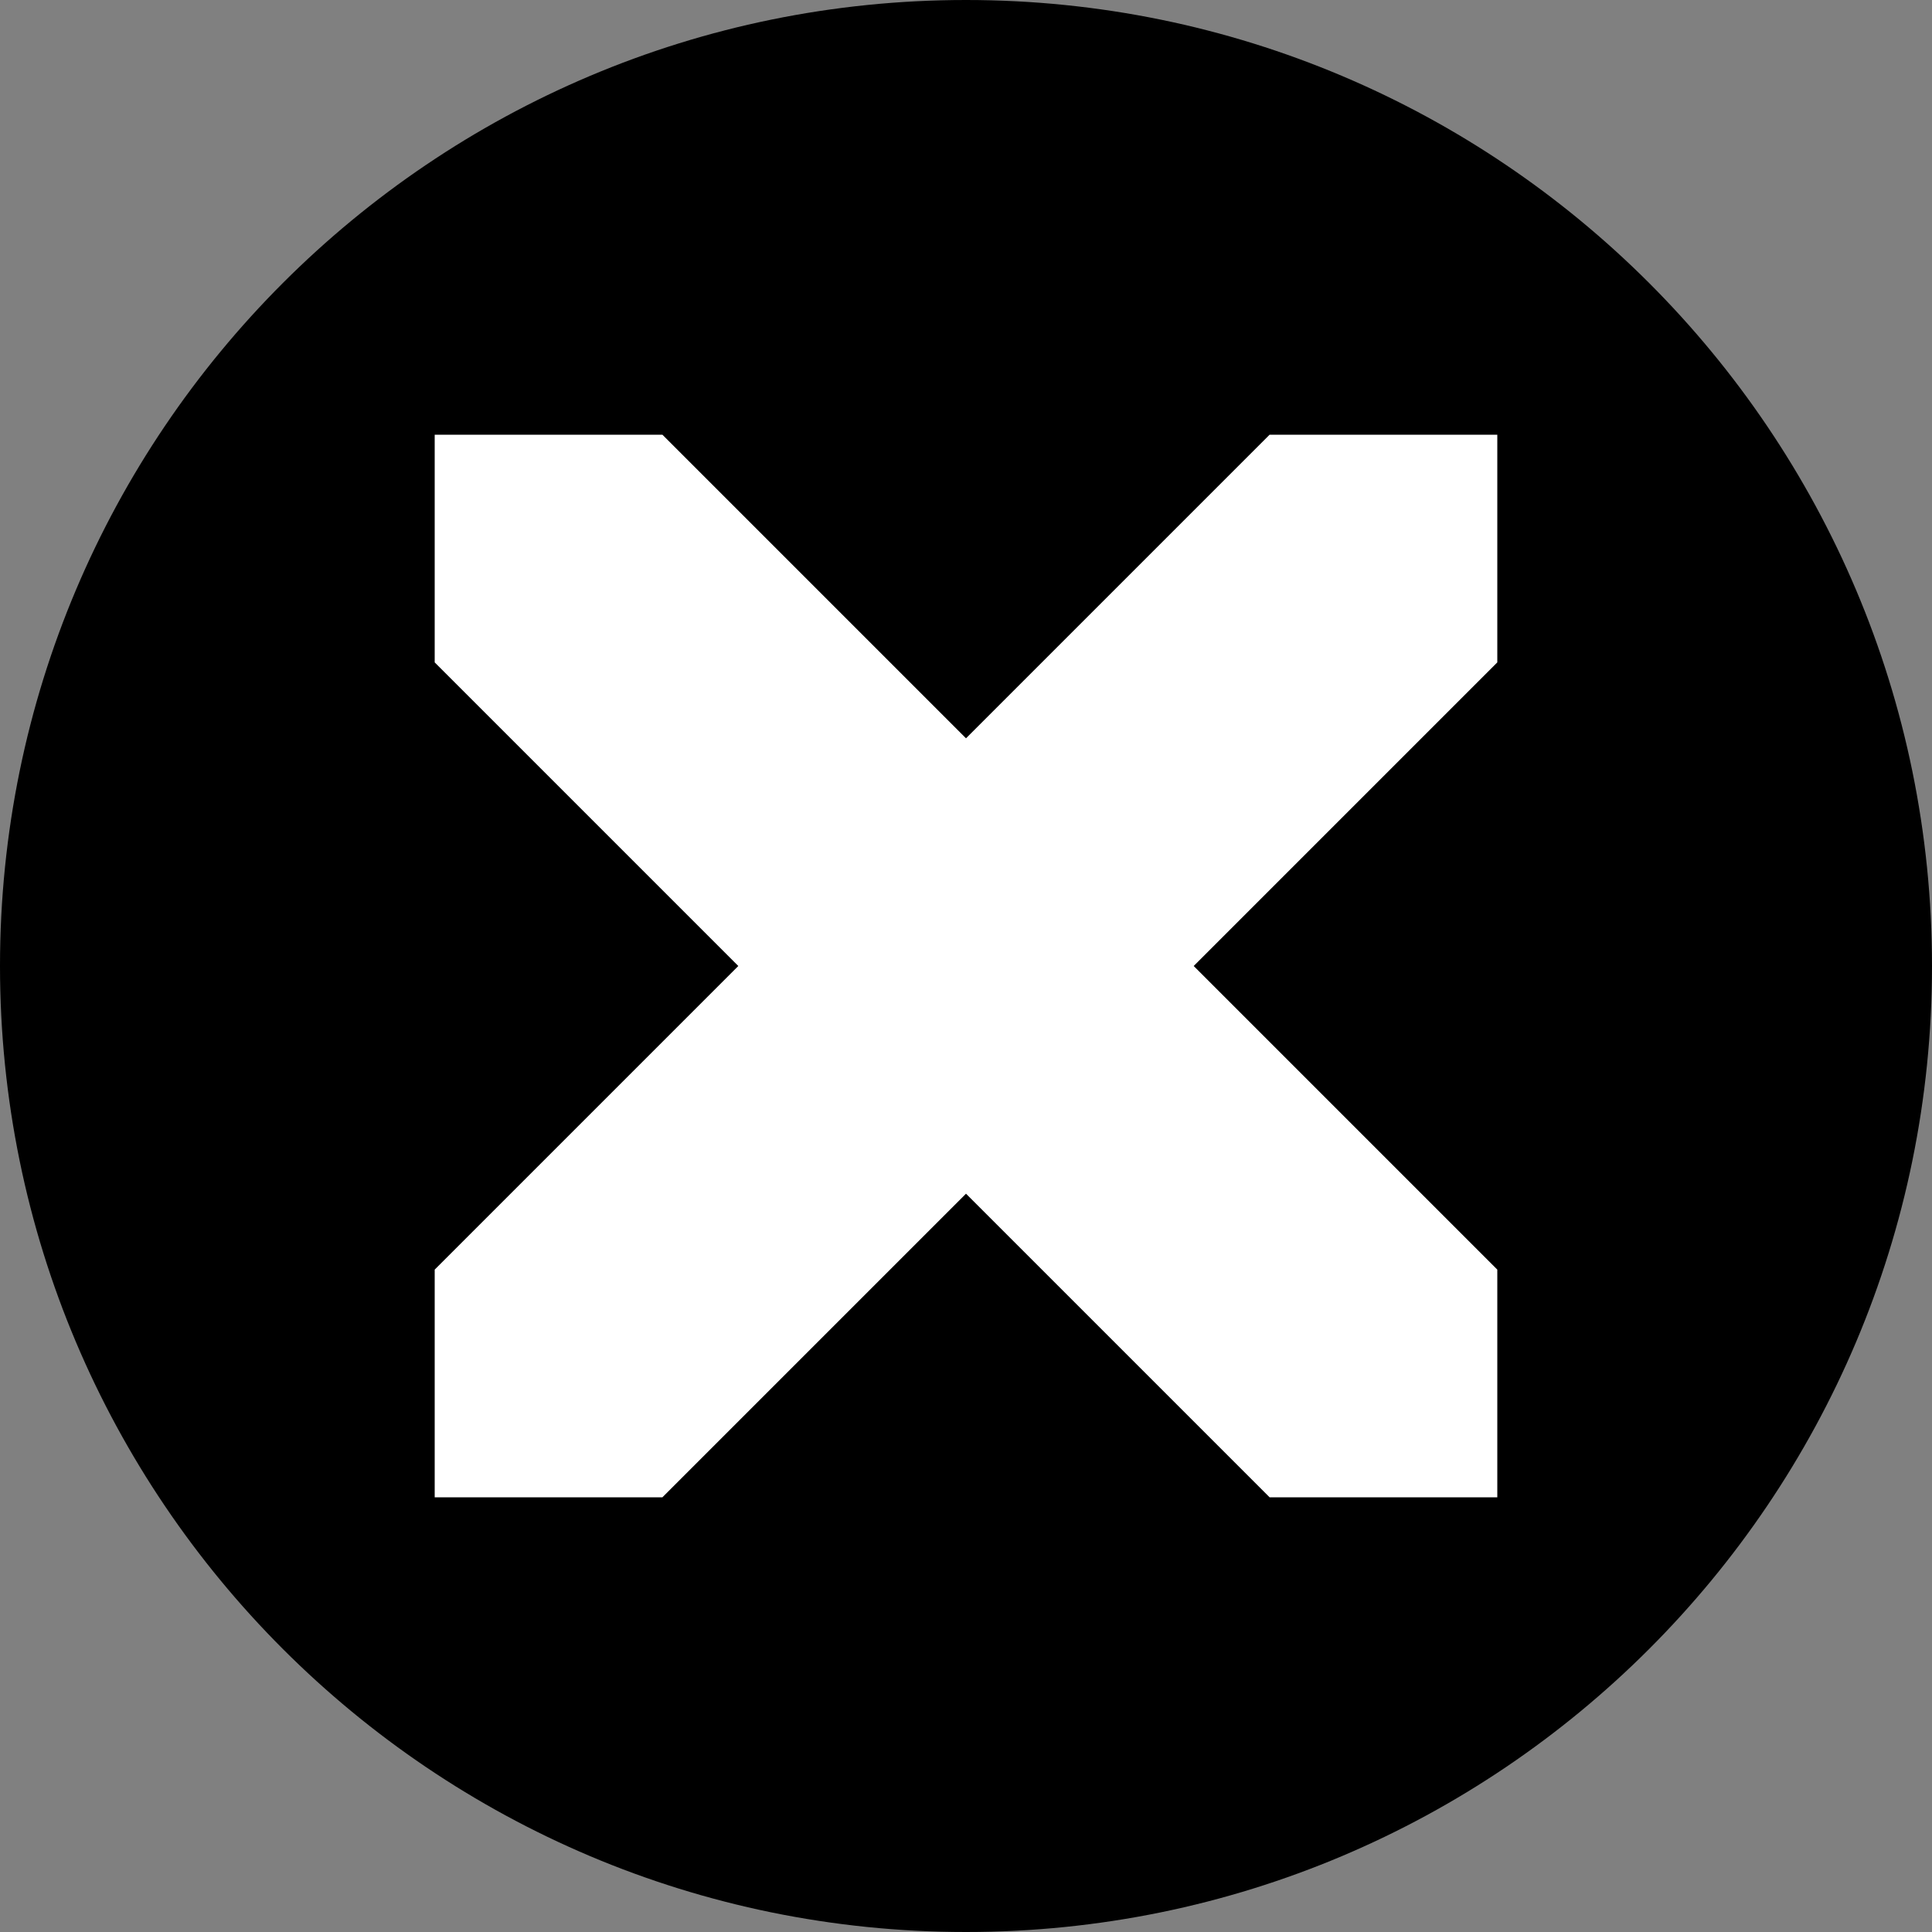 <svg width="200" height="200" viewBox="0 0 200 200" fill="none" xmlns="http://www.w3.org/2000/svg">
<rect x="0" y="0" width="200" height="200" fill="#808080" stroke="none"/>
<path d="M100 200C155.228 200 200 155.228 200 100C200 44.772 155.228 0 100 0C44.772 0 0 44.772 0 100C0 155.228 44.772 200 100 200Z" fill="black"/>
<path d="M100 76.429L131.429 45H155V68.571L123.572 100L155 131.429V155H131.429L100 123.572L68.572 155H45V131.429L76.429 100L45 68.571V45H68.572L100 76.429Z" fill="white"/>
</svg>
